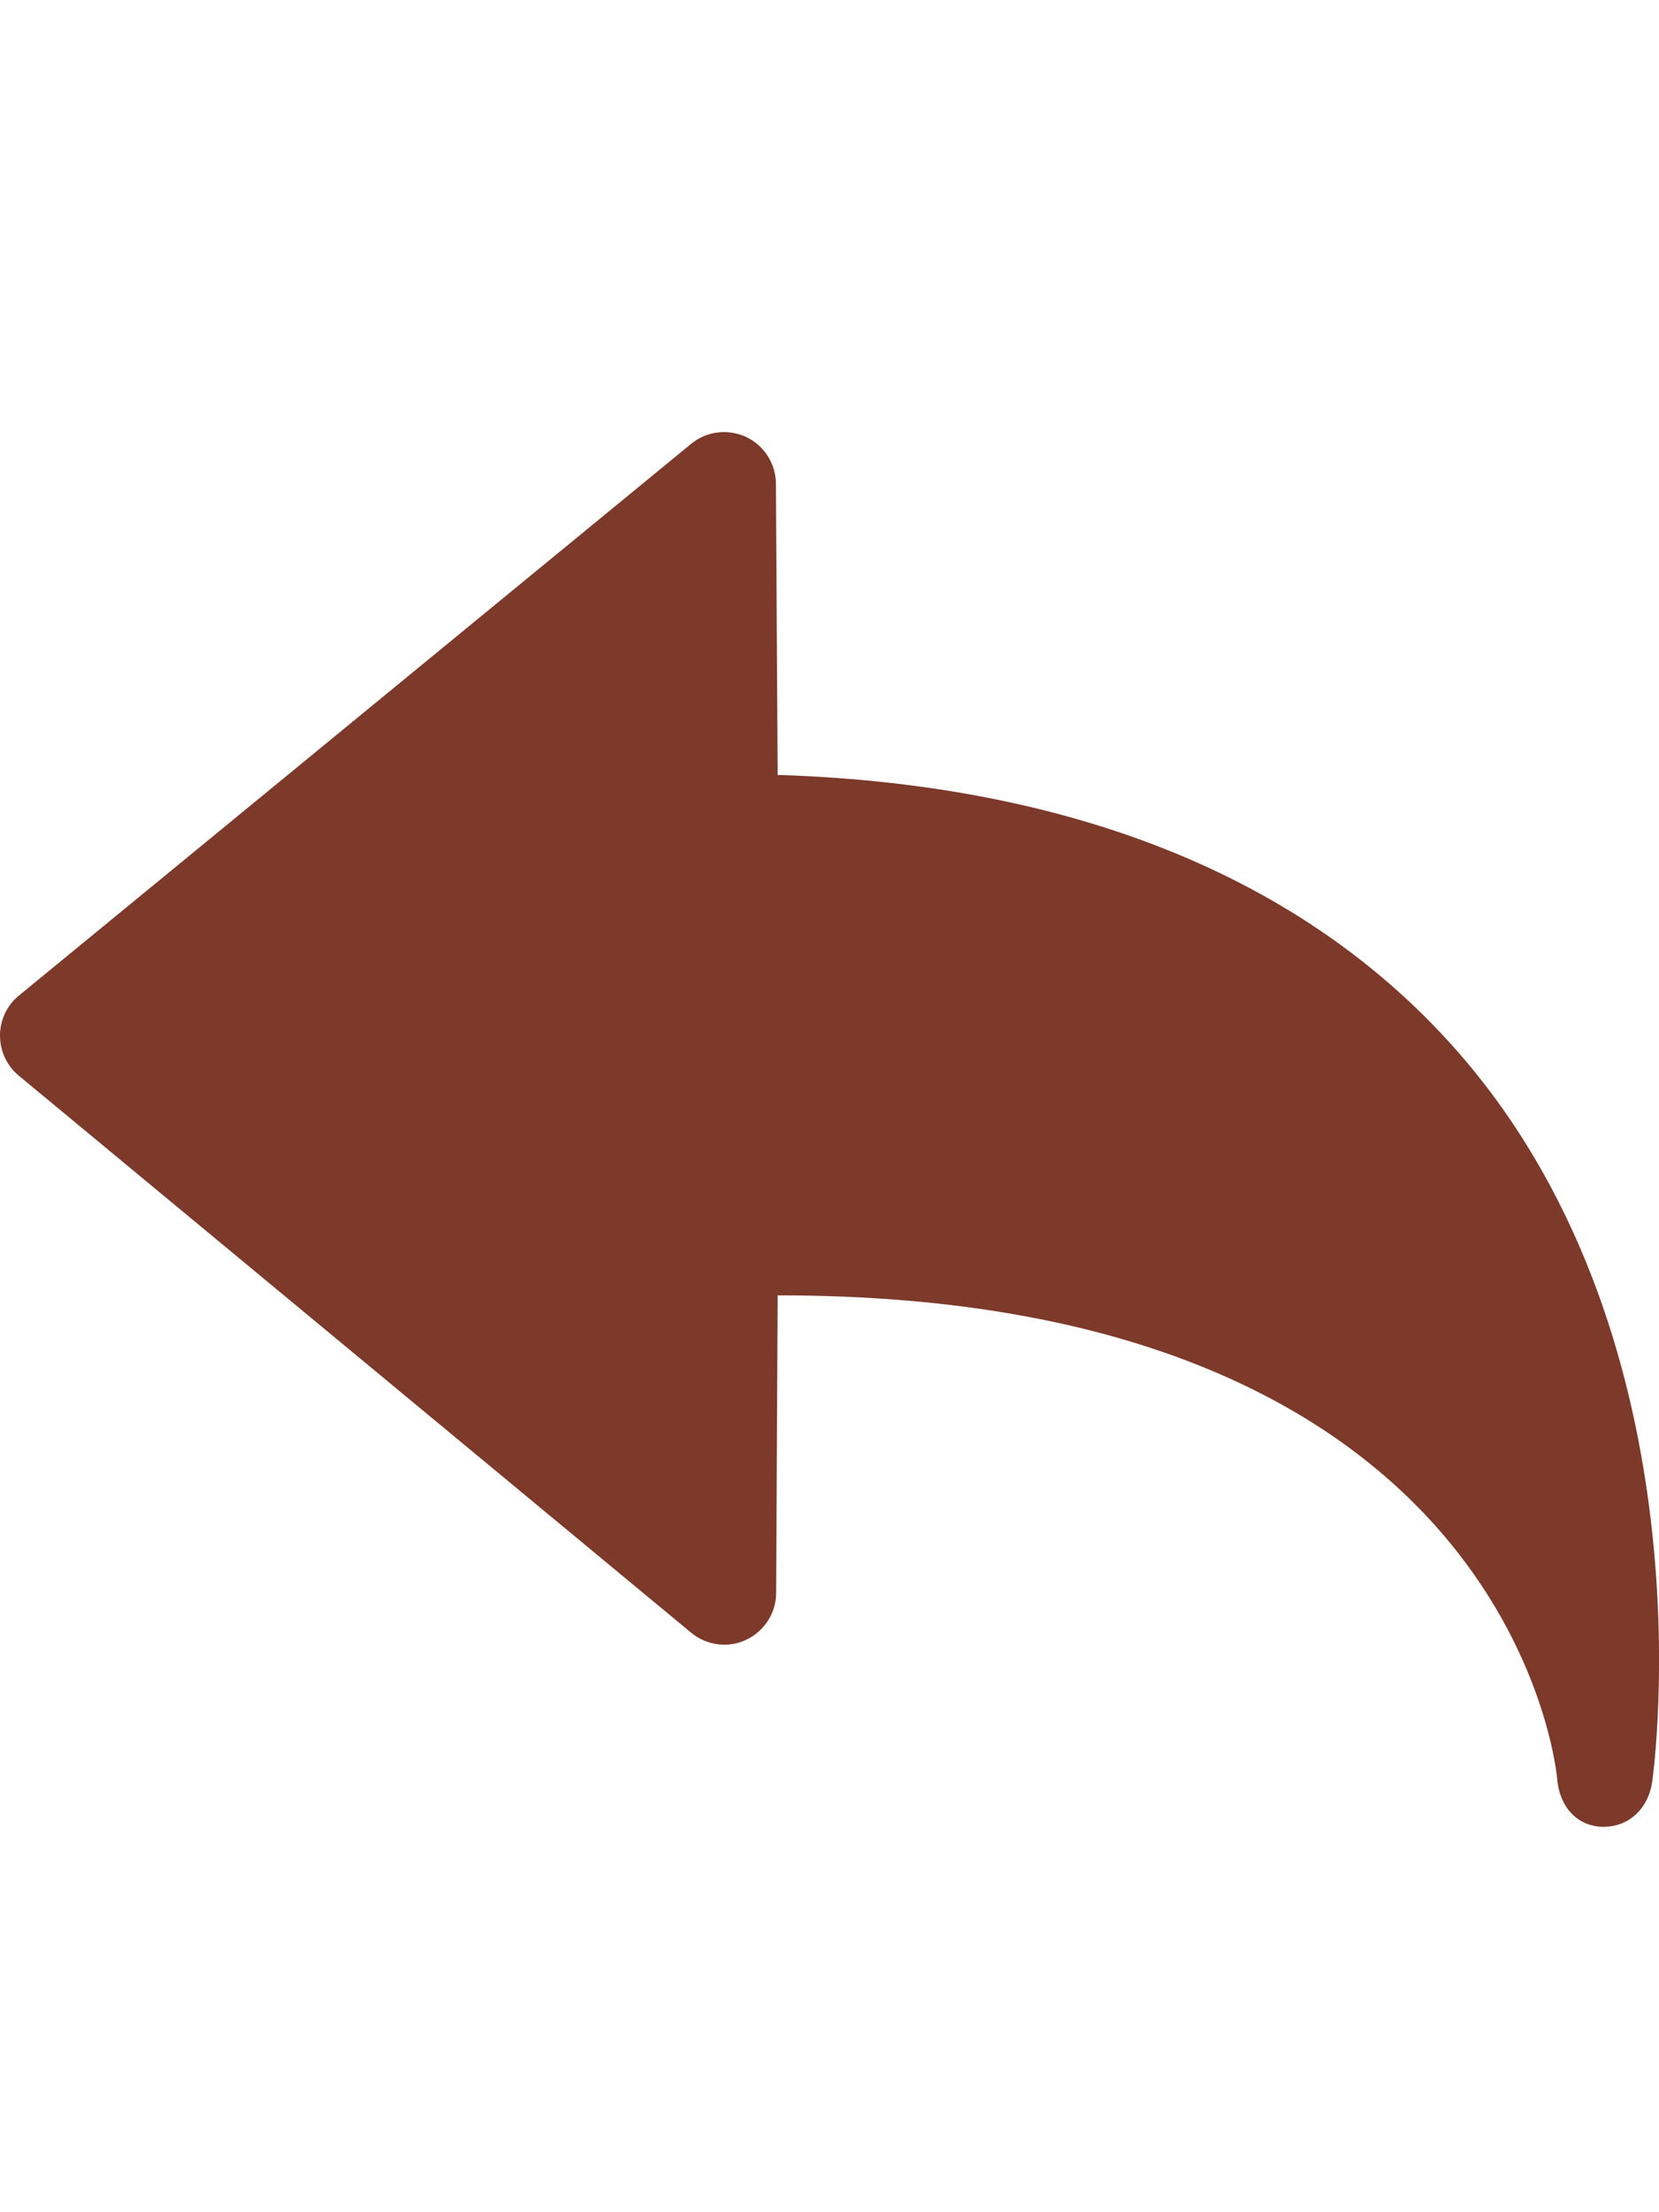 <?xml version="1.0" encoding="utf-8"?>
<!-- Generator: Adobe Illustrator 18.0.0, SVG Export Plug-In . SVG Version: 6.00 Build 0)  -->
<!DOCTYPE svg PUBLIC "-//W3C//DTD SVG 1.1//EN" "http://www.w3.org/Graphics/SVG/1.1/DTD/svg11.dtd">
<svg version="1.1" id="Слой_1" xmlns="http://www.w3.org/2000/svg" xmlns:xlink="http://www.w3.org/1999/xlink" x="0px" y="0px"
	 viewBox="0 0 768 1024" enable-background="new 0 0 768 1024" xml:space="preserve">
<path fill="#7D3929" d="M677.5,489.9c-70-81.9-178-126.8-317.5-131.2L359.2,224c0-9.3-5.4-17.7-13.7-21.7
	c-8.4-3.9-18.3-2.8-25.5,3.1L8.8,460.8C3.2,465.3,0,472.2,0,479.4c0,7.2,3.2,14,8.8,18.6L320,755.8c7.2,5.9,17.2,7.2,25.5,3.2
	c8.4-4,13.8-12.4,13.8-21.7l0.7-137.7c336.2-0.2,360.1,215.2,360.9,224.1c1,12.1,8.7,21.5,20.8,21.9h0.8
	c11.9-0.1,20.5-8.7,22.3-20.5C766,817,791.4,623.3,677.5,489.9z"/>
</svg>
